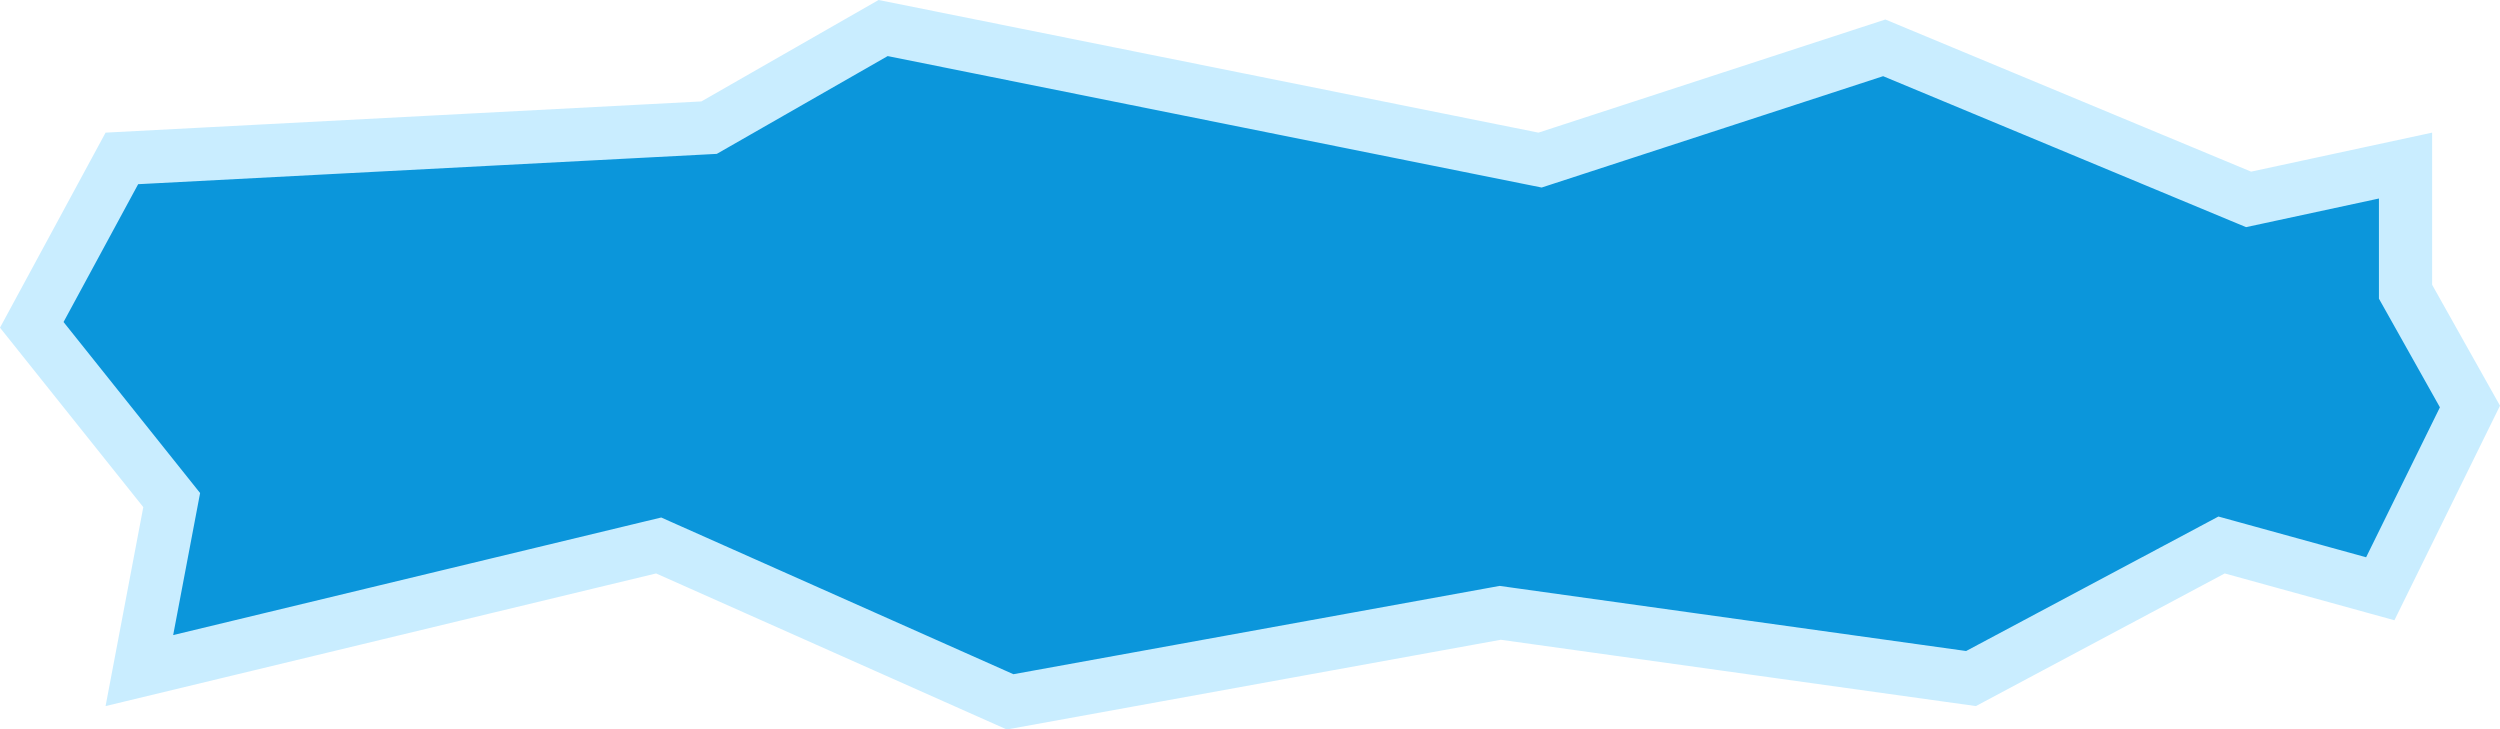 <svg width="329" height="96" viewBox="0 0 329 96" fill="none" xmlns="http://www.w3.org/2000/svg">
<path d="M201.771 20.886L202.673 21.067L203.547 20.782L247.967 6.296L294.904 25.82L295.916 26.24L296.986 26.01L316.568 21.789V38.391L317.016 39.19L325.046 53.496L313.243 77.481L293.706 72.091L292.36 71.72L291.129 72.377L259.382 89.296L197.983 80.727L197.427 80.648L196.874 80.749L132.929 92.363L87.767 72.268L86.681 71.784L85.524 72.062L18.342 88.248L22.296 67.39L22.595 65.811L21.592 64.554L4.181 42.75L16.038 20.847L92.481 16.843L93.314 16.799L94.037 16.386L116.22 3.69L201.771 20.886Z" fill="#0B96DB" stroke="#C9EDFF" stroke-width="7"/>
</svg>
